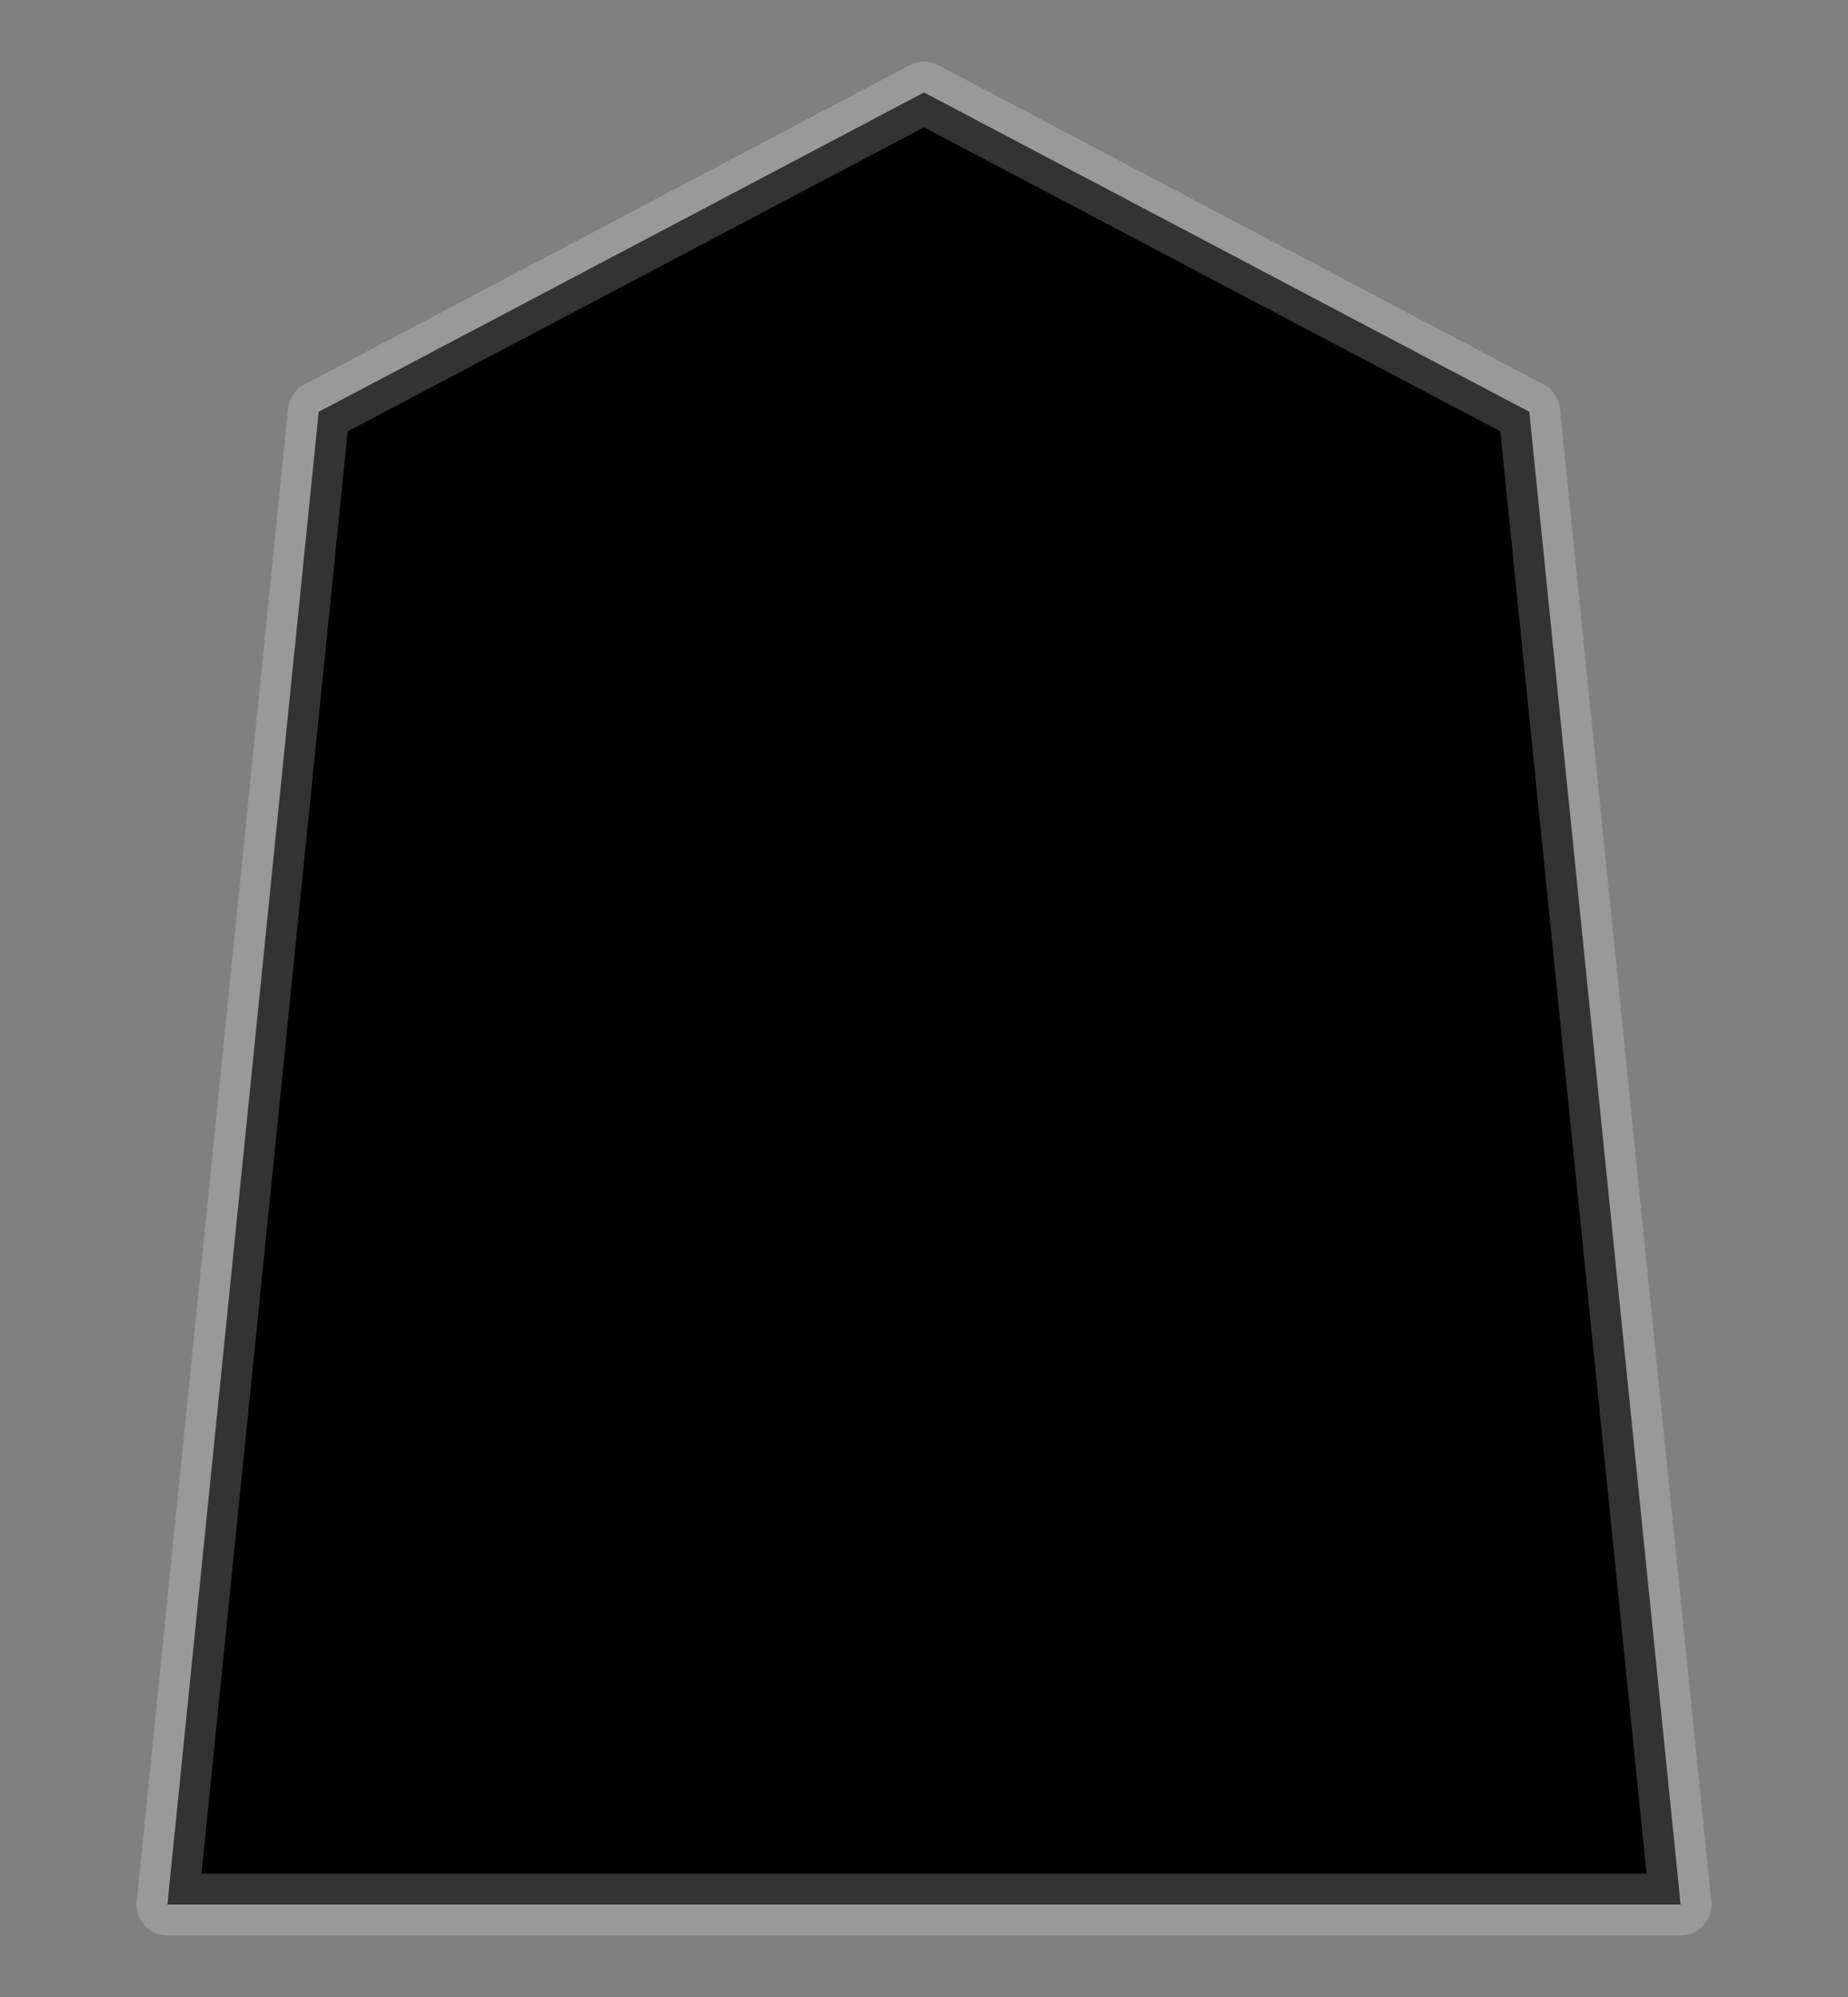 <?xml version="1.0" encoding="UTF-8" standalone="no"?>
<svg xmlns:svg="http://www.w3.org/2000/svg" xmlns="http://www.w3.org/2000/svg" version="1.1" style="overflow:visible" viewBox="-150 -162 300 324" height="324px" width="300px">
  <rect x="-150" y="-162" width="300" height="324" fill="#808080" stroke="none"/>
  <rect fill-opacity="0" fill="rgb(0,0,0)" height="324" width="300" y="-162" x="-150"/>
  <svg version="1.1" y="-250" x="-250" viewBox="-250 -250 500 500" height="500px" width="500px" style="overflow:visible">
    <g transform="rotate(0,0,0)" stroke-linejoin="round" fill="#fff">
      <path stroke-linecap="butt" stroke-linejoin="round" stroke-width="10" stroke-opacity="0.2" stroke="rgb(255, 255, 255)" fill="hsla(0, 0%, 0%, 1.0)" d="m0.002-147l-98.263 51.815l-24.565 242.185h245.653l-24.565-242.185z"/>
    </g>
  </svg>
</svg>
